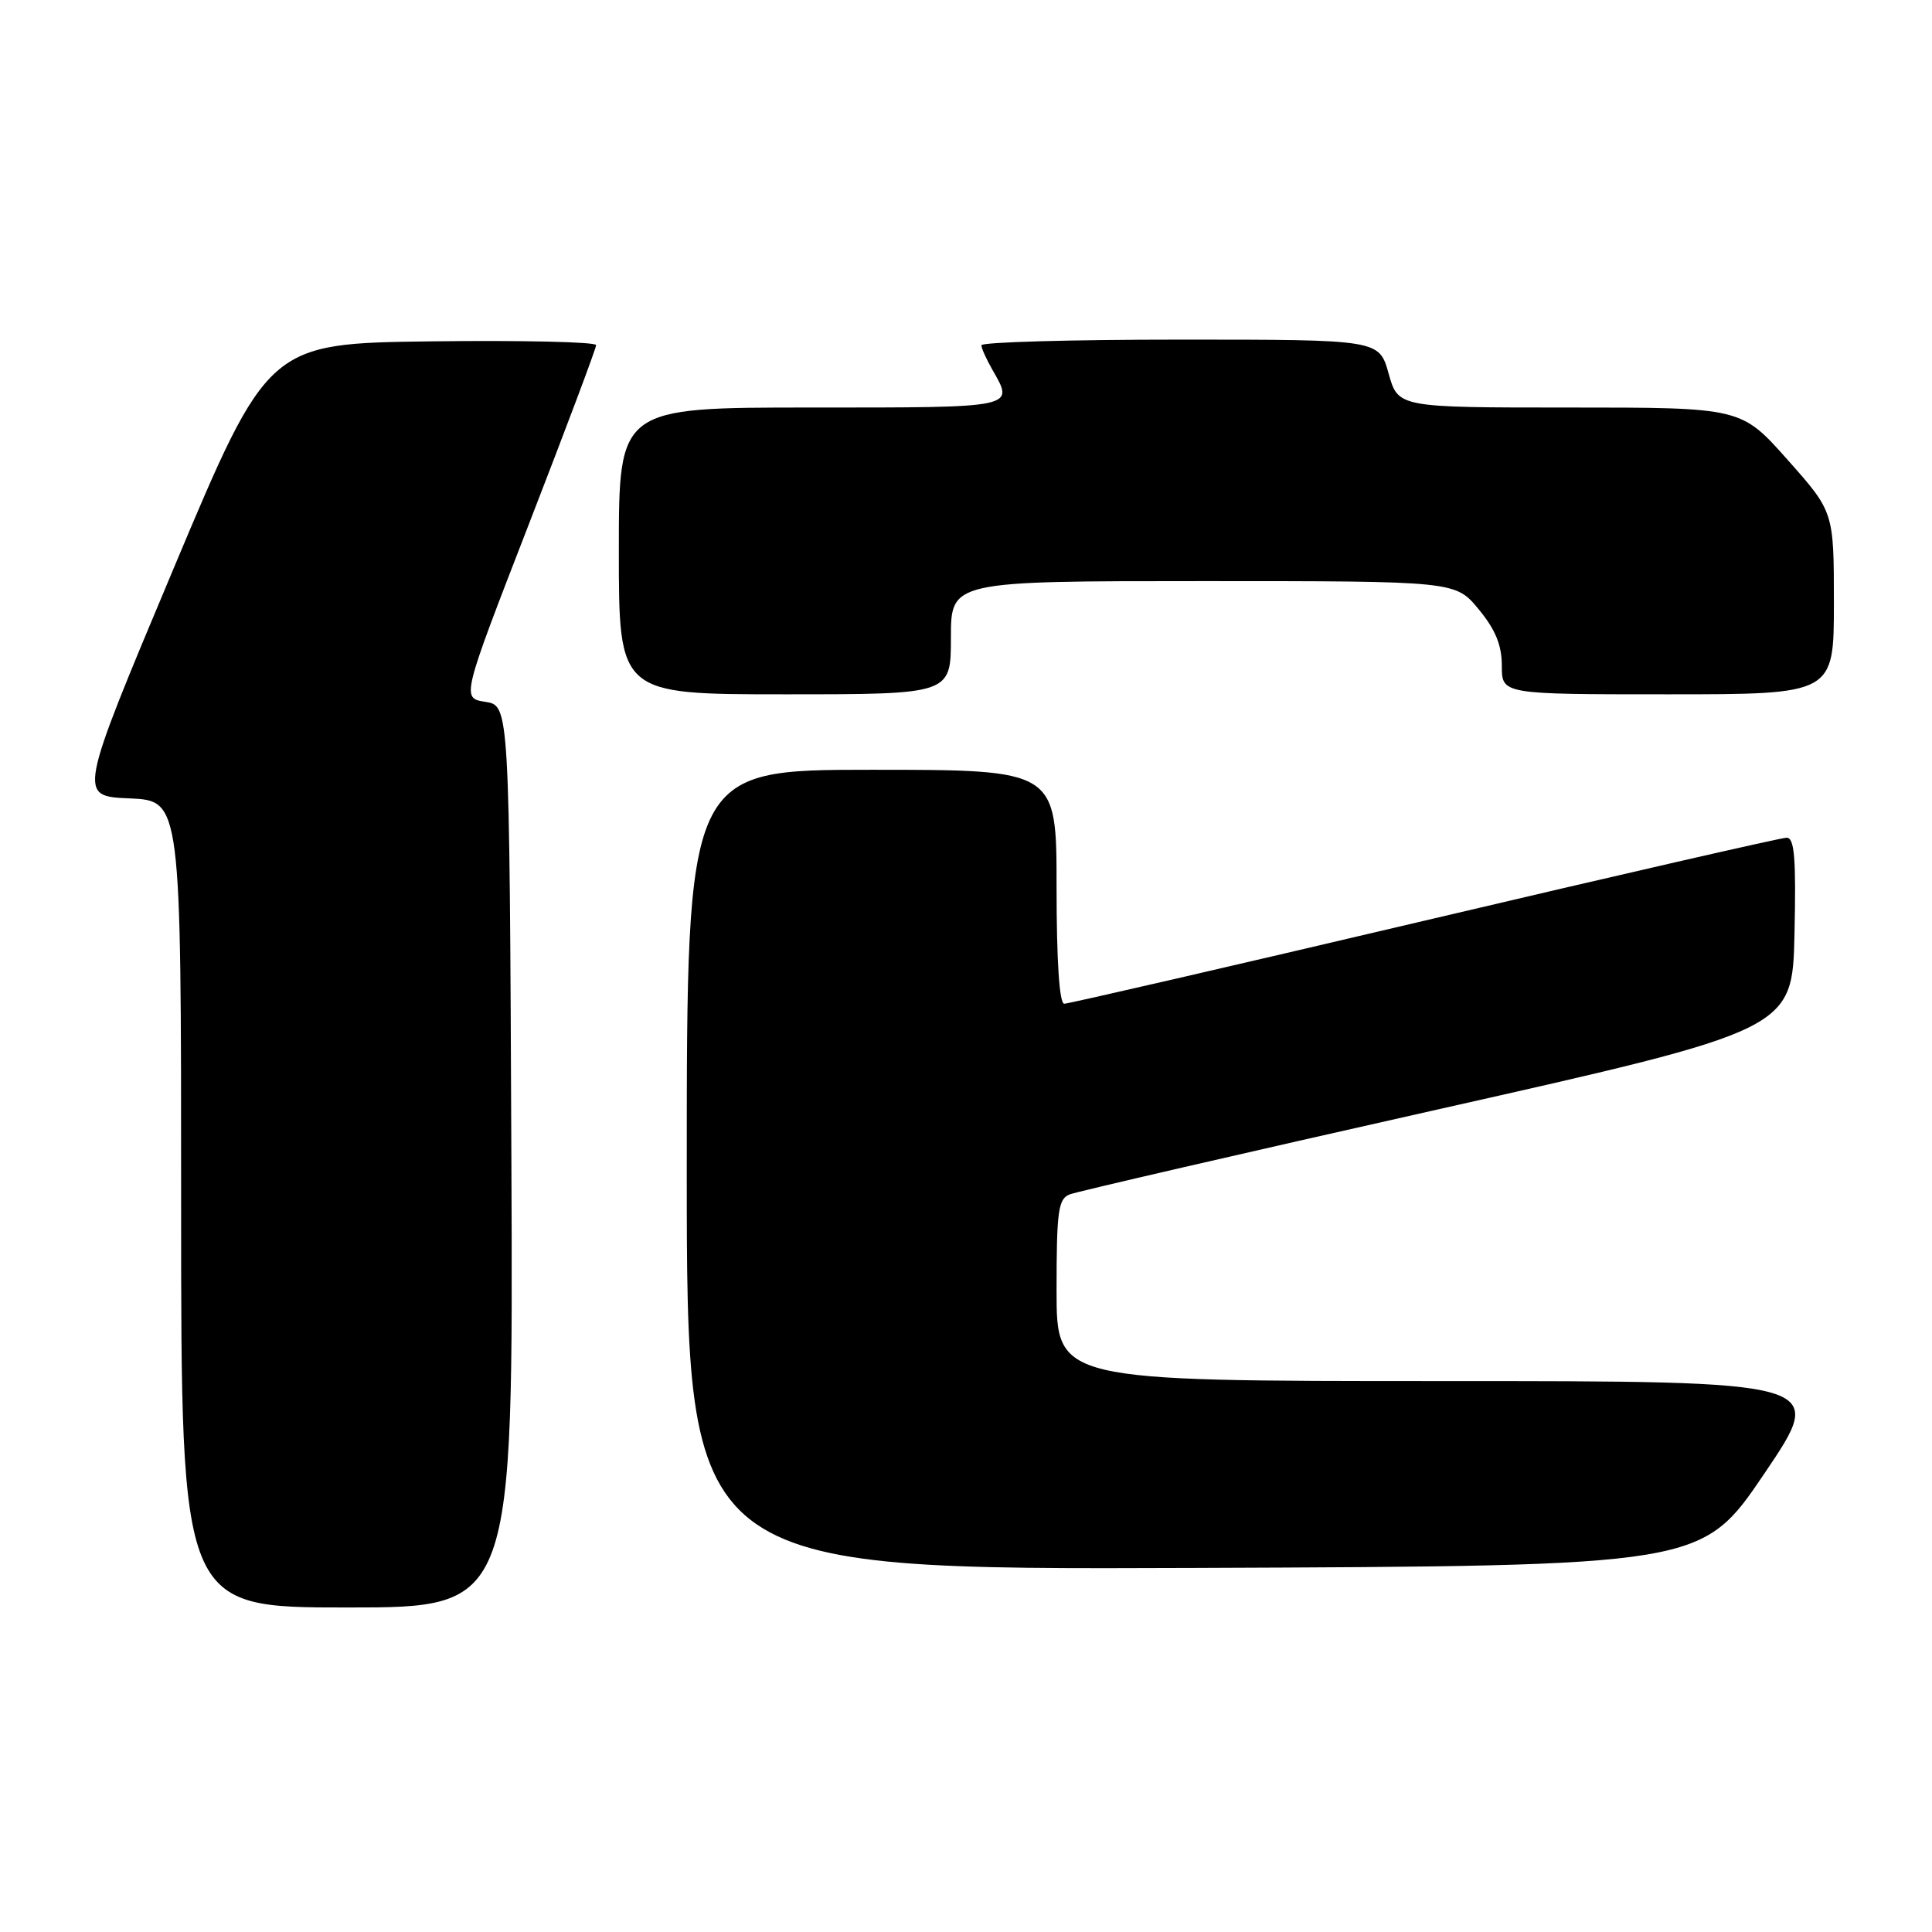 <?xml version="1.0" encoding="UTF-8" standalone="no"?>
<!DOCTYPE svg PUBLIC "-//W3C//DTD SVG 1.1//EN" "http://www.w3.org/Graphics/SVG/1.1/DTD/svg11.dtd" >
<svg xmlns="http://www.w3.org/2000/svg" xmlns:xlink="http://www.w3.org/1999/xlink" version="1.1" viewBox="0 0 256 256">
 <g >
 <path fill="currentColor"
d=" M 67.76 153.25 C 67.50 93.50 67.50 93.50 64.32 93.00 C 61.14 92.50 61.14 92.50 70.06 69.50 C 74.97 56.85 78.99 46.15 78.99 45.73 C 79.00 45.31 69.22 45.08 57.27 45.23 C 35.53 45.50 35.53 45.50 22.93 75.50 C 10.33 105.50 10.33 105.50 17.16 105.79 C 24.00 106.09 24.00 106.09 24.00 159.54 C 24.00 213.00 24.00 213.00 46.01 213.00 C 68.02 213.00 68.02 213.00 67.76 153.25 Z  M 233.79 195.25 C 242.08 183.00 242.08 183.00 191.04 183.00 C 140.00 183.00 140.00 183.00 140.00 170.97 C 140.00 160.43 140.22 158.85 141.75 158.26 C 142.71 157.89 164.65 152.82 190.50 147.01 C 237.50 136.44 237.50 136.44 237.78 123.72 C 238.00 113.71 237.78 111.00 236.74 111.00 C 236.01 111.00 214.41 115.95 188.73 122.00 C 163.04 128.05 141.57 133.00 141.02 133.00 C 140.37 133.00 140.00 127.32 140.00 117.50 C 140.00 102.00 140.00 102.00 115.50 102.00 C 91.00 102.00 91.00 102.00 91.00 155.01 C 91.00 208.01 91.00 208.01 158.25 207.76 C 225.50 207.50 225.50 207.50 233.79 195.25 Z  M 126.00 84.50 C 126.00 77.00 126.00 77.00 159.43 77.00 C 192.85 77.00 192.85 77.00 195.93 80.73 C 198.16 83.43 199.00 85.49 199.00 88.23 C 199.00 92.00 199.00 92.00 221.00 92.00 C 243.00 92.00 243.00 92.00 243.00 79.91 C 243.00 67.83 243.00 67.83 236.85 60.91 C 230.71 54.00 230.71 54.00 207.98 54.00 C 185.26 54.00 185.26 54.00 184.00 49.50 C 182.74 45.00 182.74 45.00 156.37 45.00 C 141.87 45.00 130.02 45.34 130.04 45.75 C 130.05 46.16 130.71 47.62 131.50 49.00 C 134.41 54.08 134.80 54.00 107.50 54.00 C 82.00 54.00 82.00 54.00 82.00 73.00 C 82.00 92.00 82.00 92.00 104.00 92.00 C 126.00 92.00 126.00 92.00 126.00 84.50 Z "/>
</g>
</svg>
